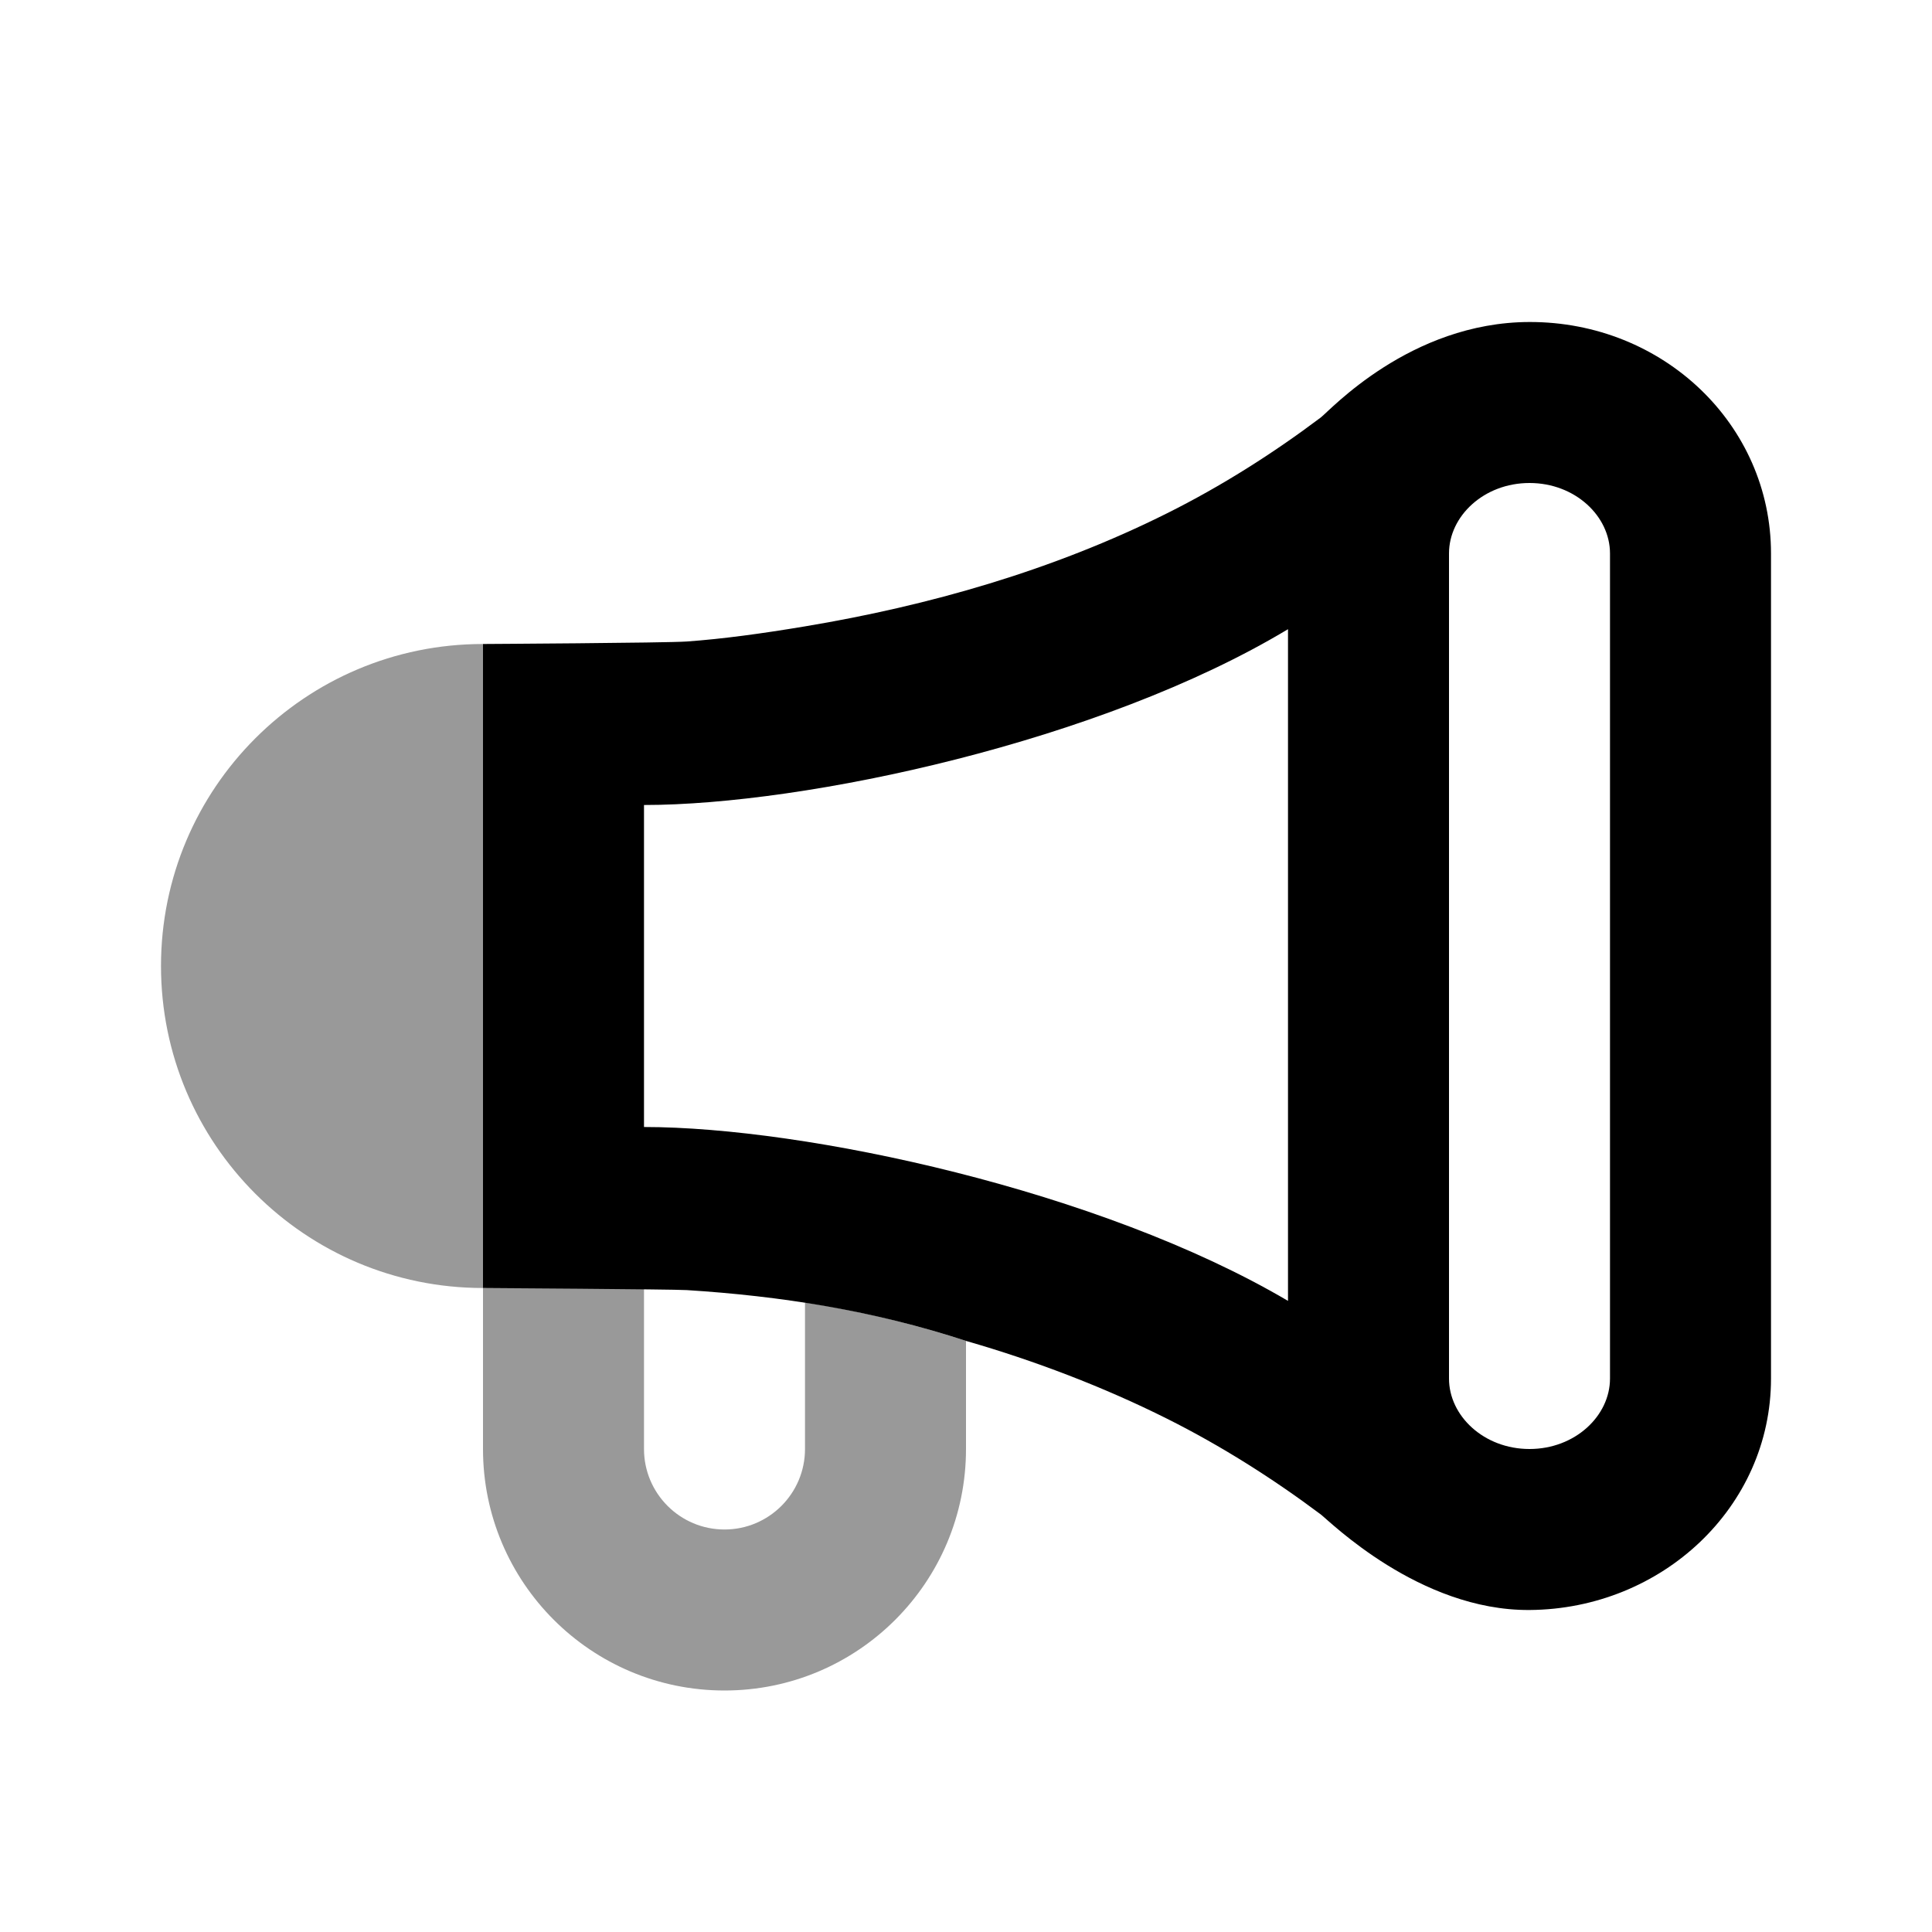 <svg width="24" height="24" viewBox="0 0 24 24" fill="none" xmlns="http://www.w3.org/2000/svg">
<path d="M19 4C17.513 4.003 16.516 5.105 16.406 5.187C15.817 5.63 15.177 6.037 14.5 6.375C13.078 7.086 11.536 7.525 10 7.781C9.462 7.871 8.976 7.937 8.531 7.969C8.271 7.987 6 8 6 8V12C6.287 12.002 8 12 8 12C8 12 8 10.5 8 10C10 10 13.675 9.215 16 7.816V16.16C13.664 14.784 10 14 8 14C8 13.5 8 12 8 12C8 12 6.328 12 6 12C6 12.5 6 15.476 6 16C6 16 8.354 16.015 8.531 16.026C9.688 16.099 10.846 16.278 12.006 16.659C12.848 16.901 13.71 17.229 14.5 17.625C15.173 17.962 15.82 18.373 16.406 18.812C16.516 18.895 17.63 20.009 19 20C20.642 19.989 22 18.724 22 17.125V6.875C22 5.276 20.662 3.997 19 4ZM19 6C19.567 6 20 6.412 20 6.875V17.125C20 17.588 19.567 18 19 18C18.433 18 18 17.588 18 17.125C18 14.597 18 9.403 18 6.875C18 6.412 18.433 6 19 6Z" fill="black"/>
<path fill-rule="evenodd" clip-rule="evenodd" d="M6 16V8C3.791 8 2 9.791 2 12C2 14.209 3.791 16 6 16V18C6 19.657 7.343 21 9 21C10.657 21 12 19.657 12 18V16.657C11.325 16.436 10.662 16.283 10 16.18V18C10 18.552 9.552 19 9 19C8.448 19 8 18.552 8 18V16H6Z" fill="black" fill-opacity="0.4"/>
</svg>
